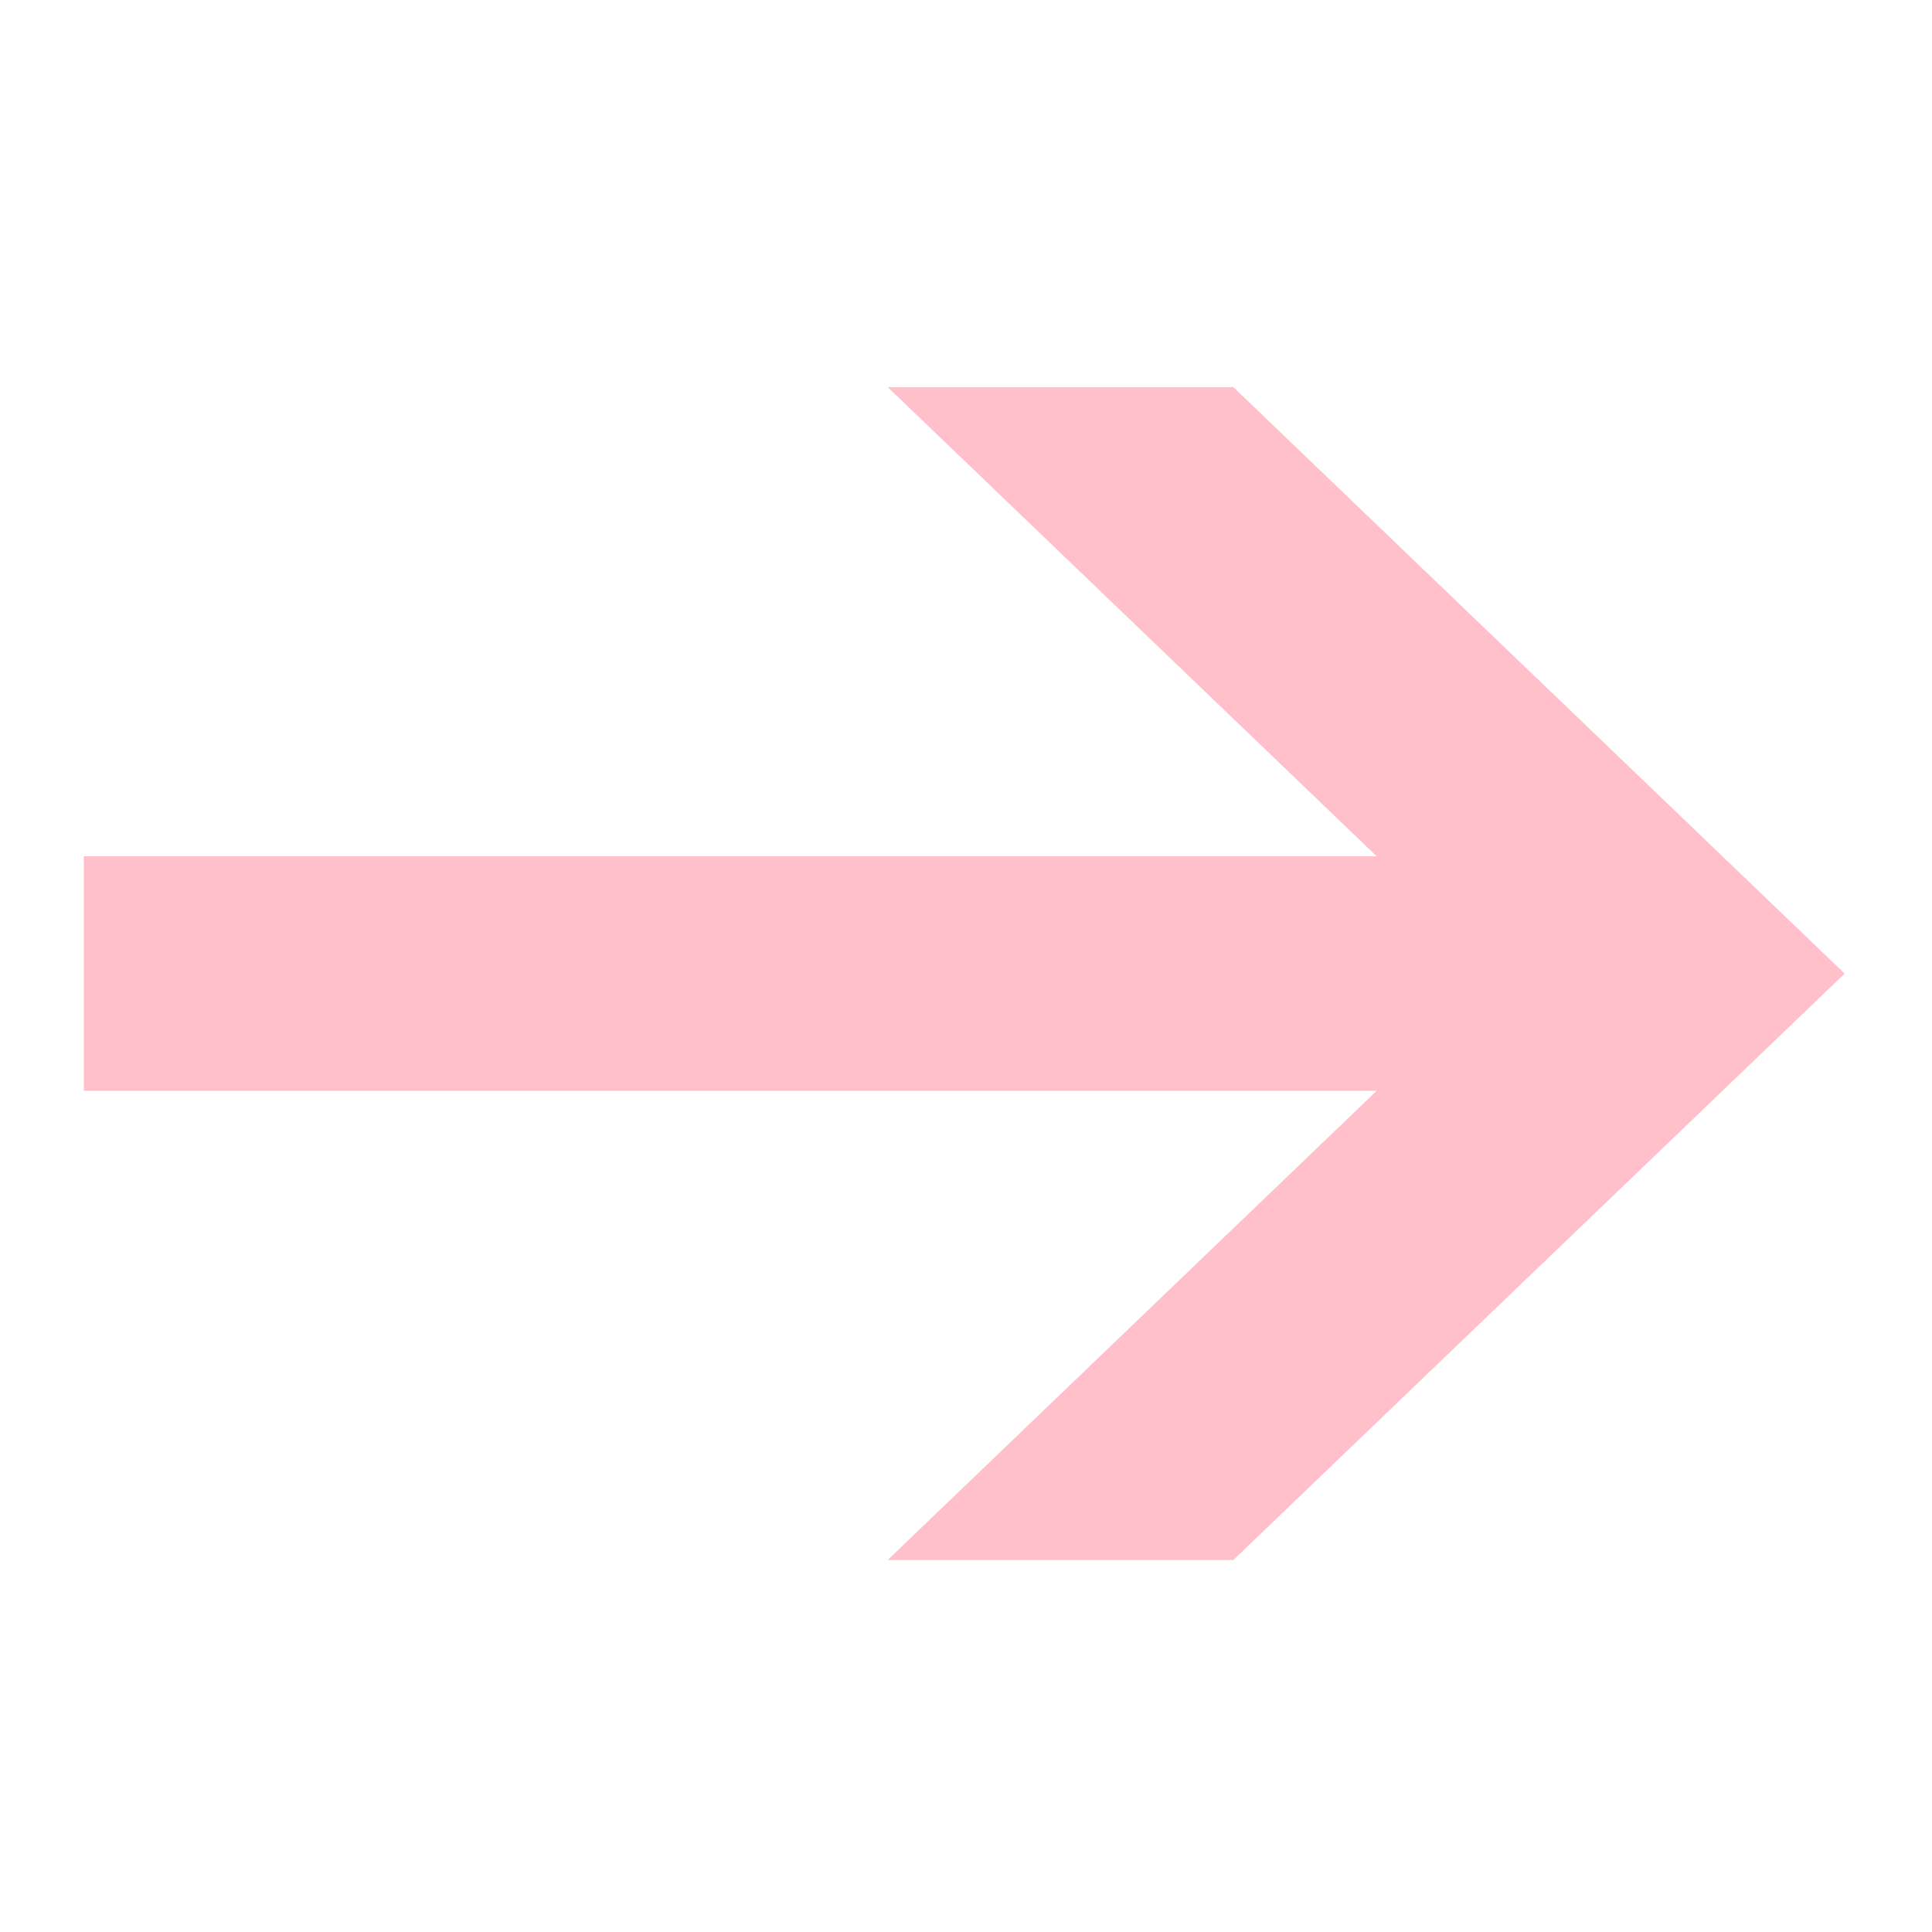 <?xml version="1.0" standalone="no"?><!DOCTYPE svg PUBLIC "-//W3C//DTD SVG 1.1//EN" "http://www.w3.org/Graphics/SVG/1.1/DTD/svg11.dtd"><svg t="1710825902928" class="icon" viewBox="0 0 1024 1024" version="1.1" xmlns="http://www.w3.org/2000/svg" p-id="8524" xmlns:xlink="http://www.w3.org/1999/xlink" width="32" height="32"><path d="M44.421 578.13l685.256 0-259.185 248.694 183.224 0 324.009-310.794-324.009-310.835L470.497 205.194l259.185 248.663L44.421 453.857 44.421 578.13z" fill="pink" p-id="8525"></path></svg>